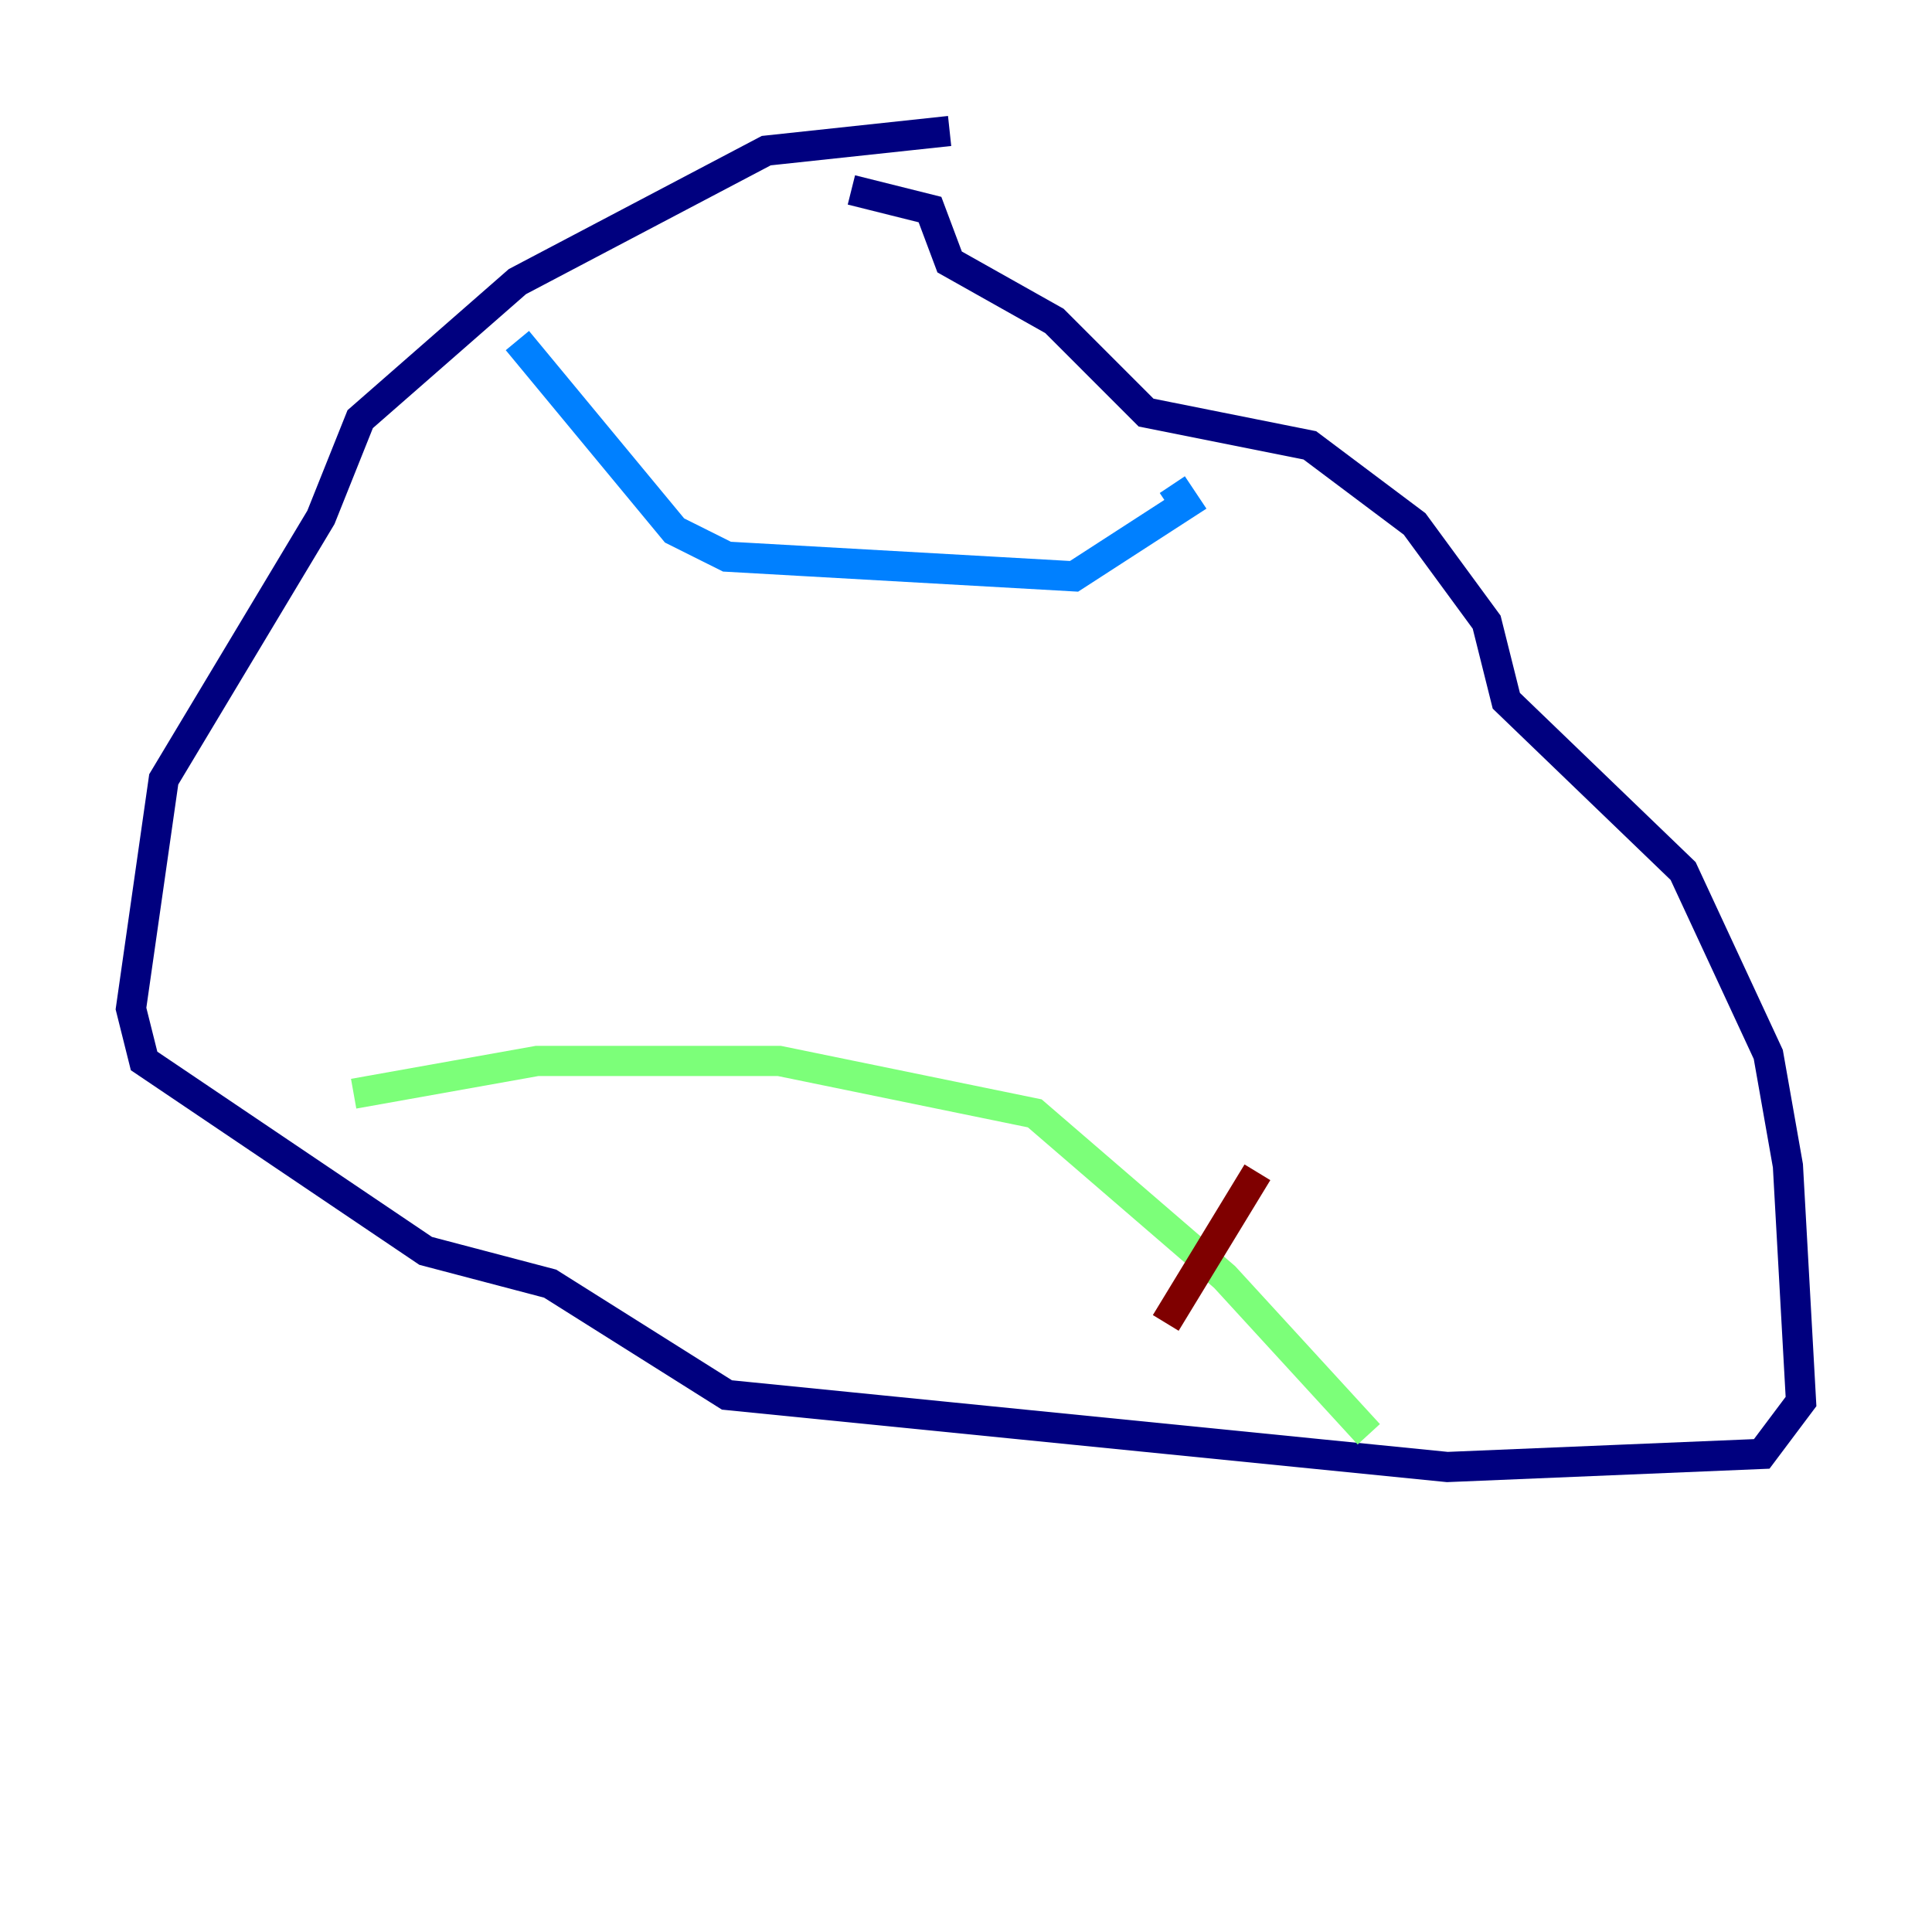 <?xml version="1.0" encoding="utf-8" ?>
<svg baseProfile="tiny" height="128" version="1.2" viewBox="0,0,128,128" width="128" xmlns="http://www.w3.org/2000/svg" xmlns:ev="http://www.w3.org/2001/xml-events" xmlns:xlink="http://www.w3.org/1999/xlink"><defs /><polyline fill="none" points="62.915,8.678 50.766,9.98 34.278,18.658 23.864,27.77 21.261,34.278 10.848,51.634 8.678,66.82 9.546,70.291 28.203,82.875 36.447,85.044 48.163,92.42 95.891,97.193 116.719,96.325 119.322,92.854 118.454,77.234 117.153,69.858 111.512,57.709 99.797,46.427 98.495,41.22 93.722,34.712 86.78,29.505 75.932,27.336 69.858,21.261 62.915,17.356 61.614,13.885 56.407,12.583" stroke="#00007f" stroke-width="2" /><polyline fill="none" points="34.278,22.563 44.691,35.146 48.163,36.881 71.159,38.183 78.536,33.41 77.668,32.108" stroke="#0080ff" stroke-width="2" /><polyline fill="none" points="23.43,72.461 35.58,70.291 51.634,70.291 68.556,73.763 81.139,84.61 90.685,95.024" stroke="#7cff79" stroke-width="2" /><polyline fill="none" points="87.647,89.817 87.647,89.817" stroke="#ff9400" stroke-width="2" /><polyline fill="none" points="83.308,77.668 77.234,87.647" stroke="#7f0000" stroke-width="2" /></svg>